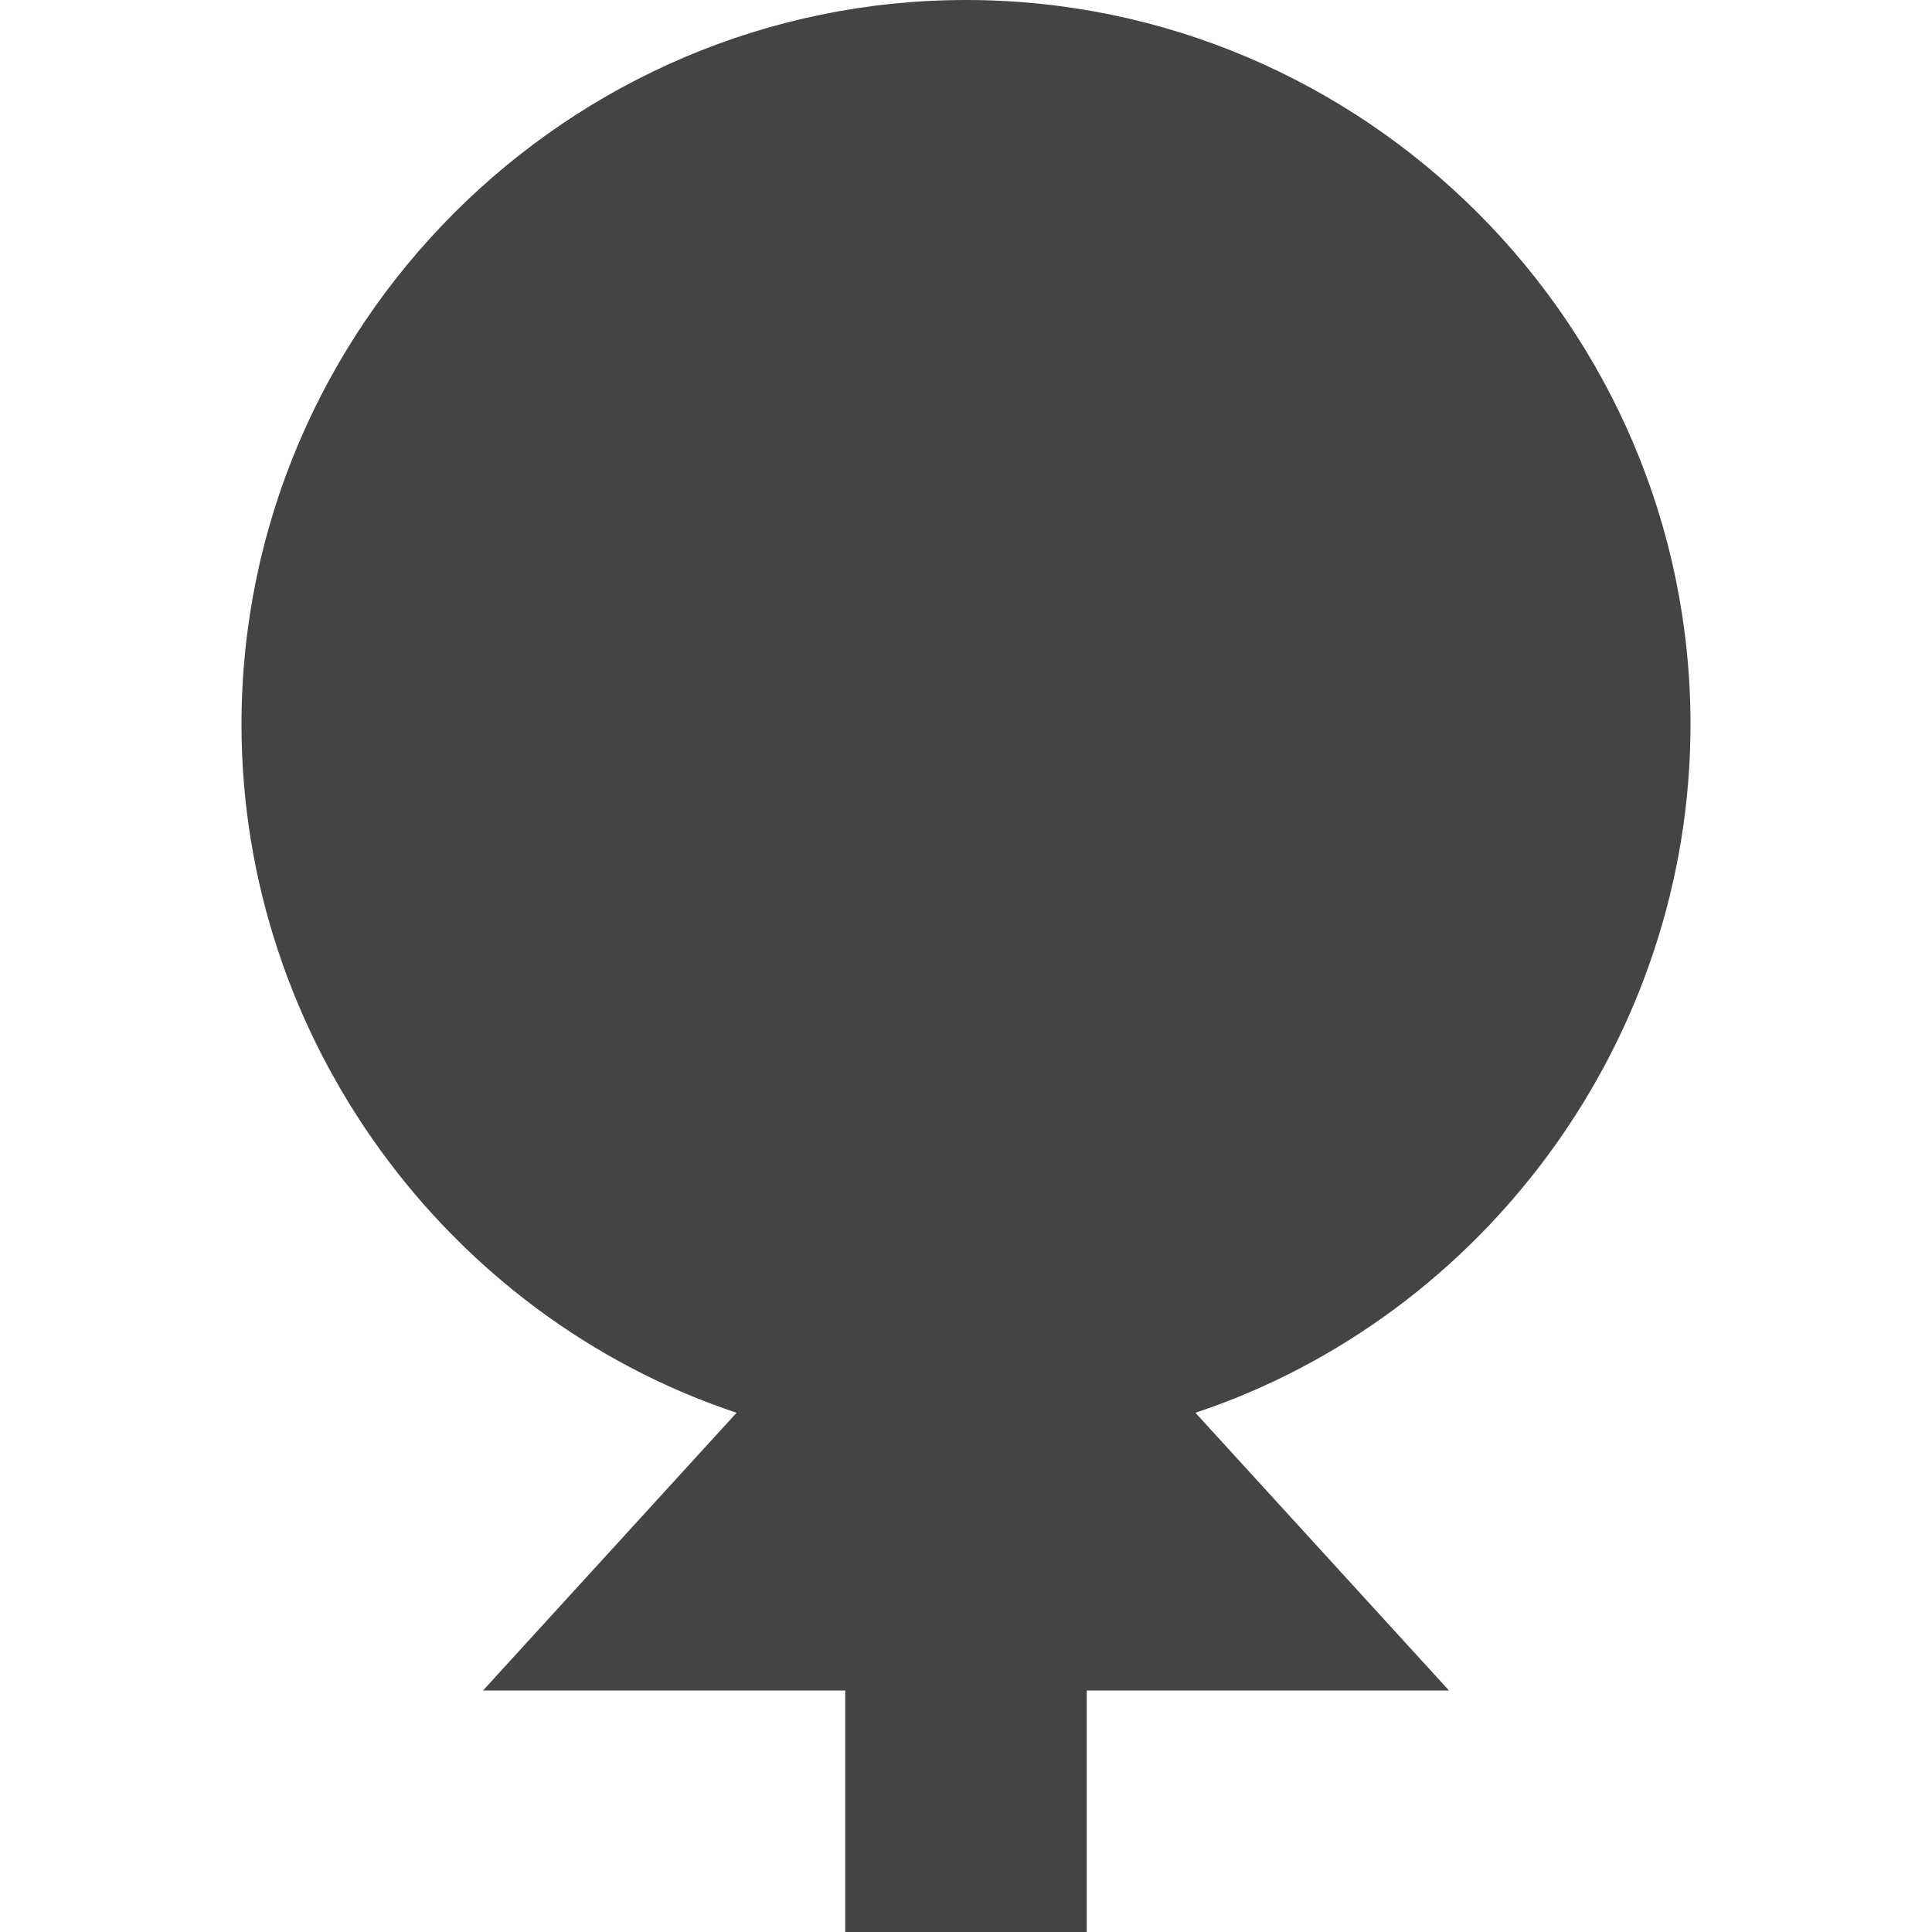 <?xml version="1.0" encoding="utf-8"?>
<!-- Generator: Adobe Illustrator 19.1.0, SVG Export Plug-In . SVG Version: 6.00 Build 0)  -->
<!DOCTYPE svg PUBLIC "-//W3C//DTD SVG 1.1//EN" "http://www.w3.org/Graphics/SVG/1.1/DTD/svg11.dtd">
<svg version="1.1" id="Layer_1" xmlns="http://www.w3.org/2000/svg" xmlns:xlink="http://www.w3.org/1999/xlink" x="0px" y="0px"
	 width="16px" height="16px" viewBox="0 0 16 16" enable-background="new 0 0 16 16" xml:space="preserve">
<path fill="#444444" d="M14,6c0-3.3-2.7-6-6-6S2,2.7,2,6c0,2.6,1.7,4.9,4.1,5.7L4,14h3v2h2v-2h3l-2.1-2.3C12.3,10.9,14,8.6,14,6z"/>
</svg>
